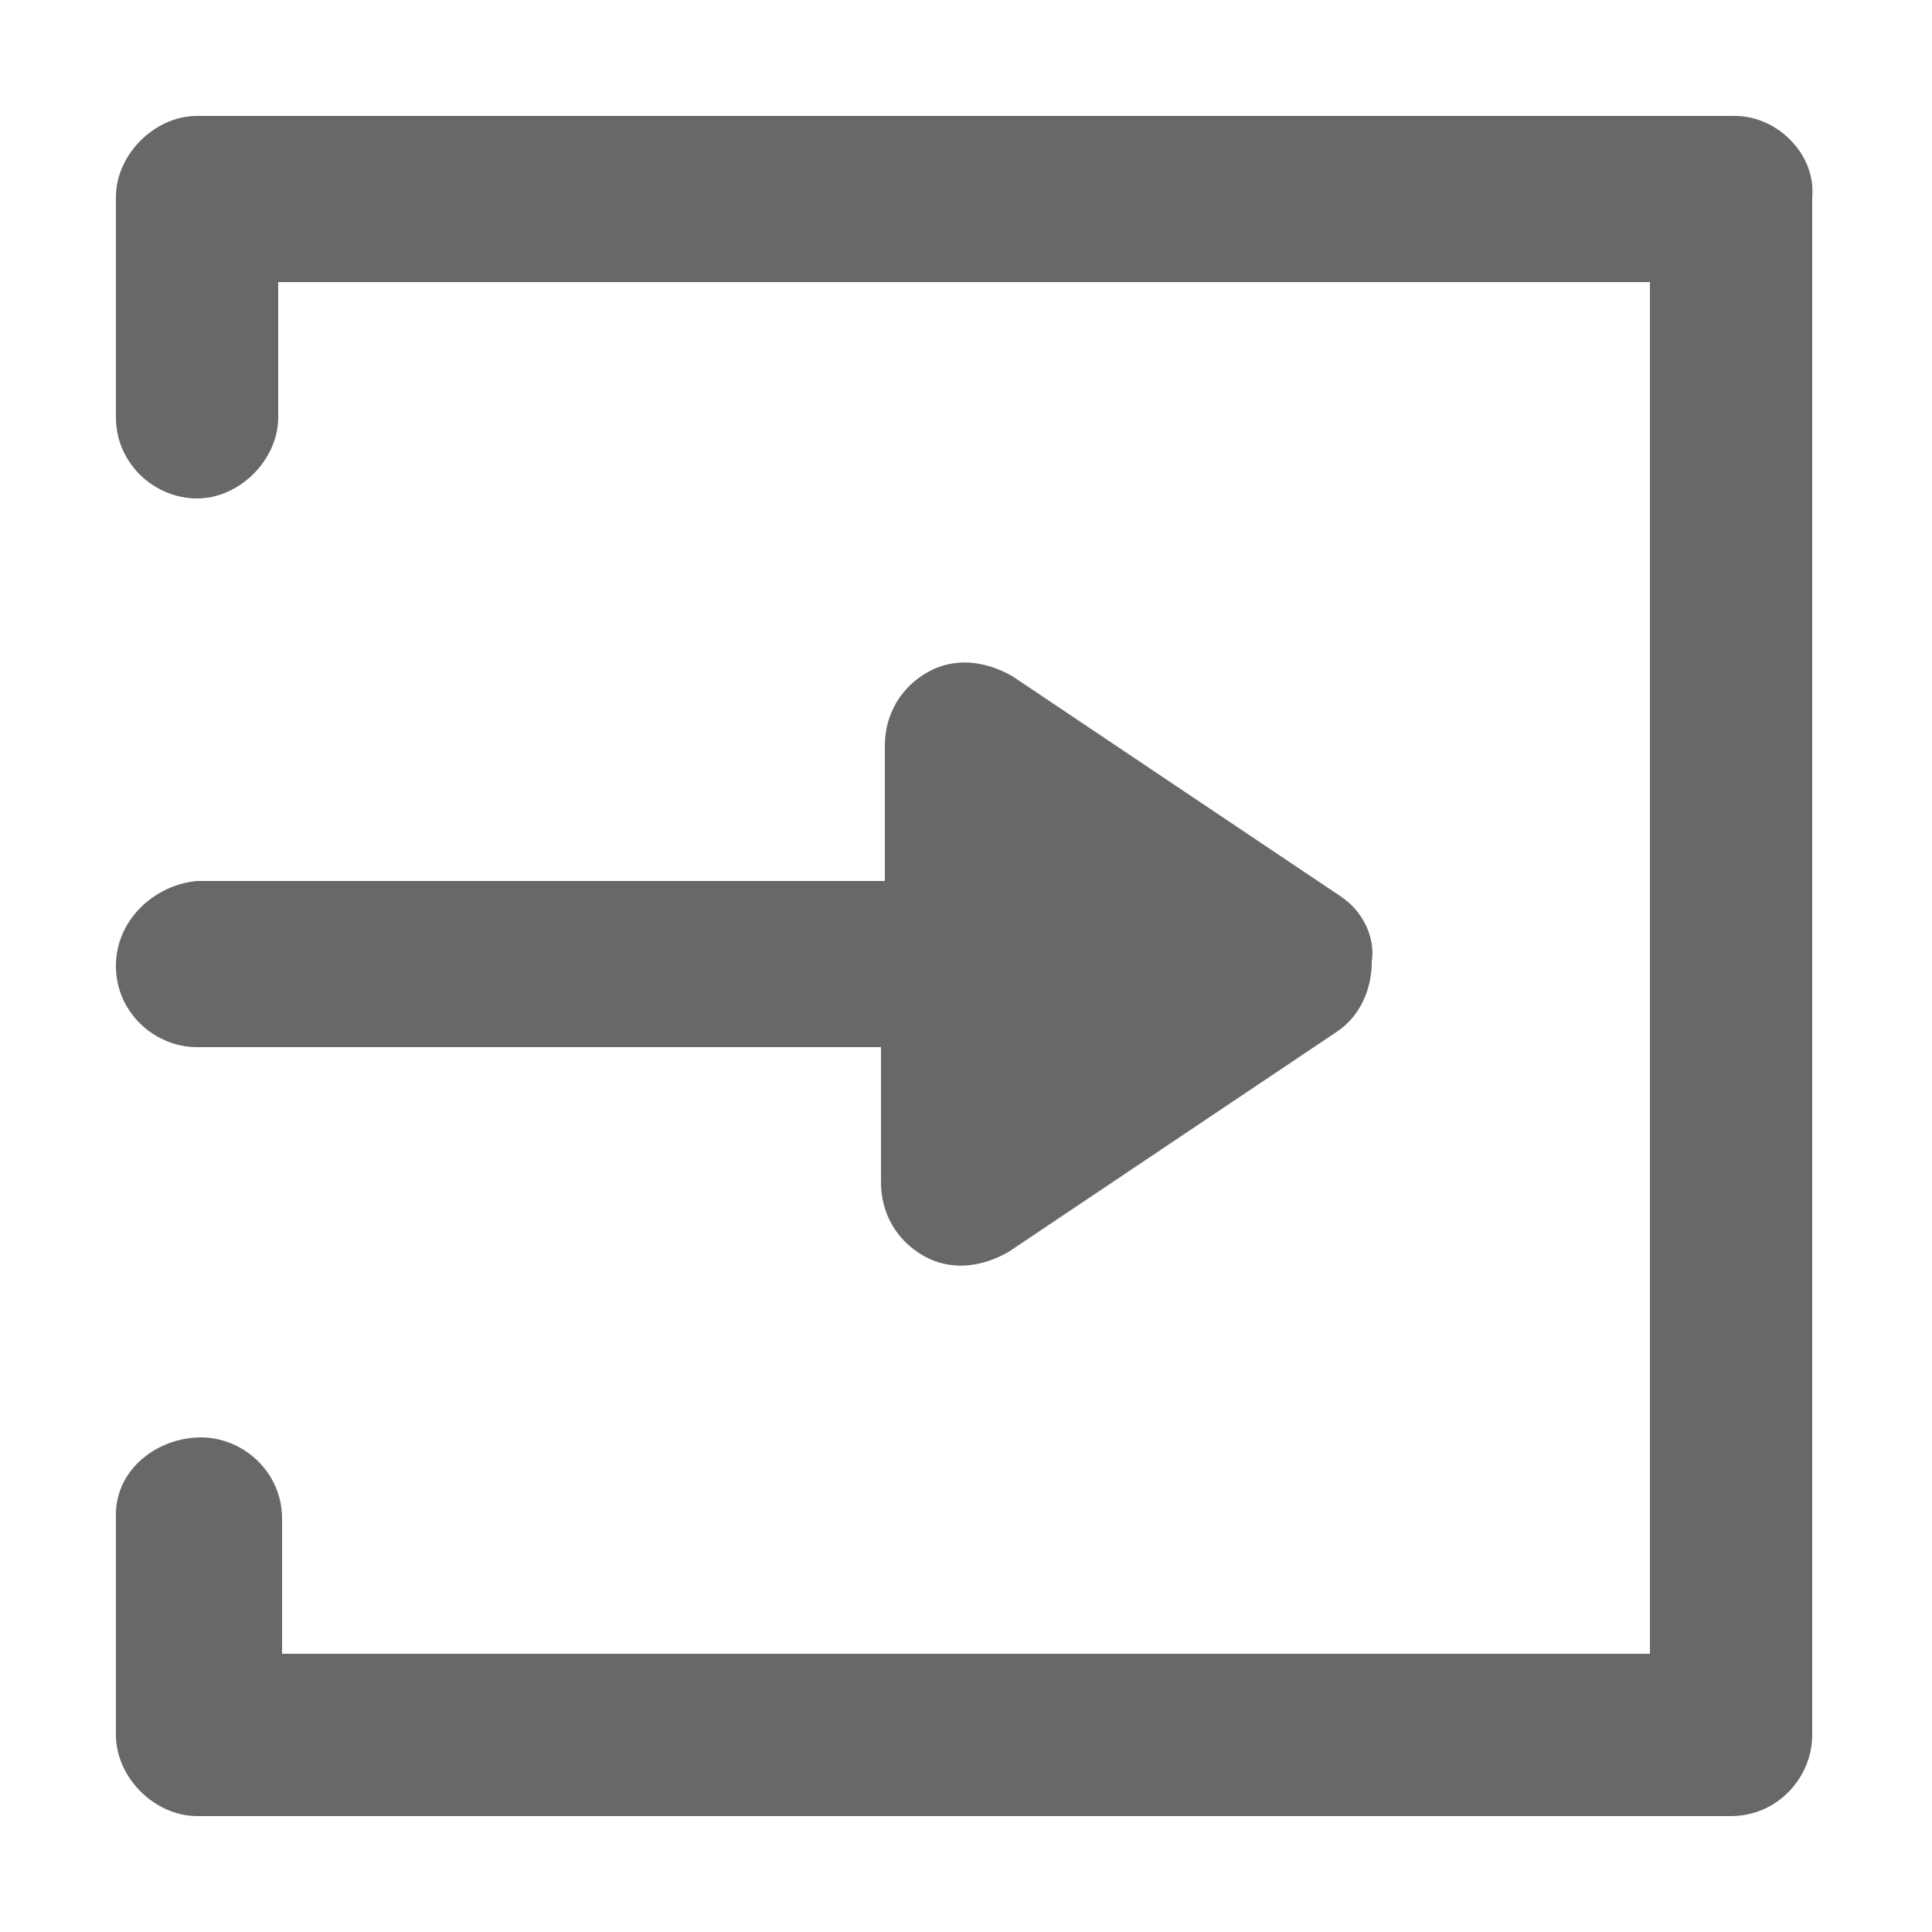 <?xml version="1.0" encoding="utf-8"?>
<!-- Generator: Adobe Illustrator 21.1.0, SVG Export Plug-In . SVG Version: 6.00 Build 0)  -->
<svg version="1.1" id="Слой_1" xmlns="http://www.w3.org/2000/svg" xmlns:xlink="http://www.w3.org/1999/xlink" x="0px" y="0px"
	 viewBox="0 0 50 50" style="enable-background:new 0 0 50 50;" xml:space="preserve">
<style type="text/css">
	.st0{fill:#686868;}
</style>
<g>
	<g>
		<path class="st0" d="M44.9,3H5.1C4,3,3,4,3,5.1v5.7c0,1.2,1,2.1,2.1,2.1s2.1-1,2.1-2.1V7.3h35.5v35.5H7.3v-3.5
			c0-1.2-1-2.1-2.1-2.1S3,38,3,39.2v5.7C3,46,4,47,5.1,47h39.7c1.2,0,2.1-1,2.1-2.1V5.1C47,4,46,3,44.9,3z"/>
	</g>
	<g>
		<path class="st0" d="M34.7,23.2l-8.5-5.7c-0.7-0.4-1.5-0.5-2.2-0.1c-0.7,0.4-1.1,1.1-1.1,1.9v3.5H5.1C4,22.9,3,23.8,3,25
			c0,1.2,1,2.1,2.1,2.1h17.7v3.5c0,0.8,0.4,1.5,1.1,1.9h0c0.7,0.4,1.5,0.3,2.2-0.1l8.5-5.7c0.6-0.4,0.9-1.1,0.9-1.8
			C35.6,24.3,35.3,23.6,34.7,23.2z"/>
	</g>
</g>
</svg>
